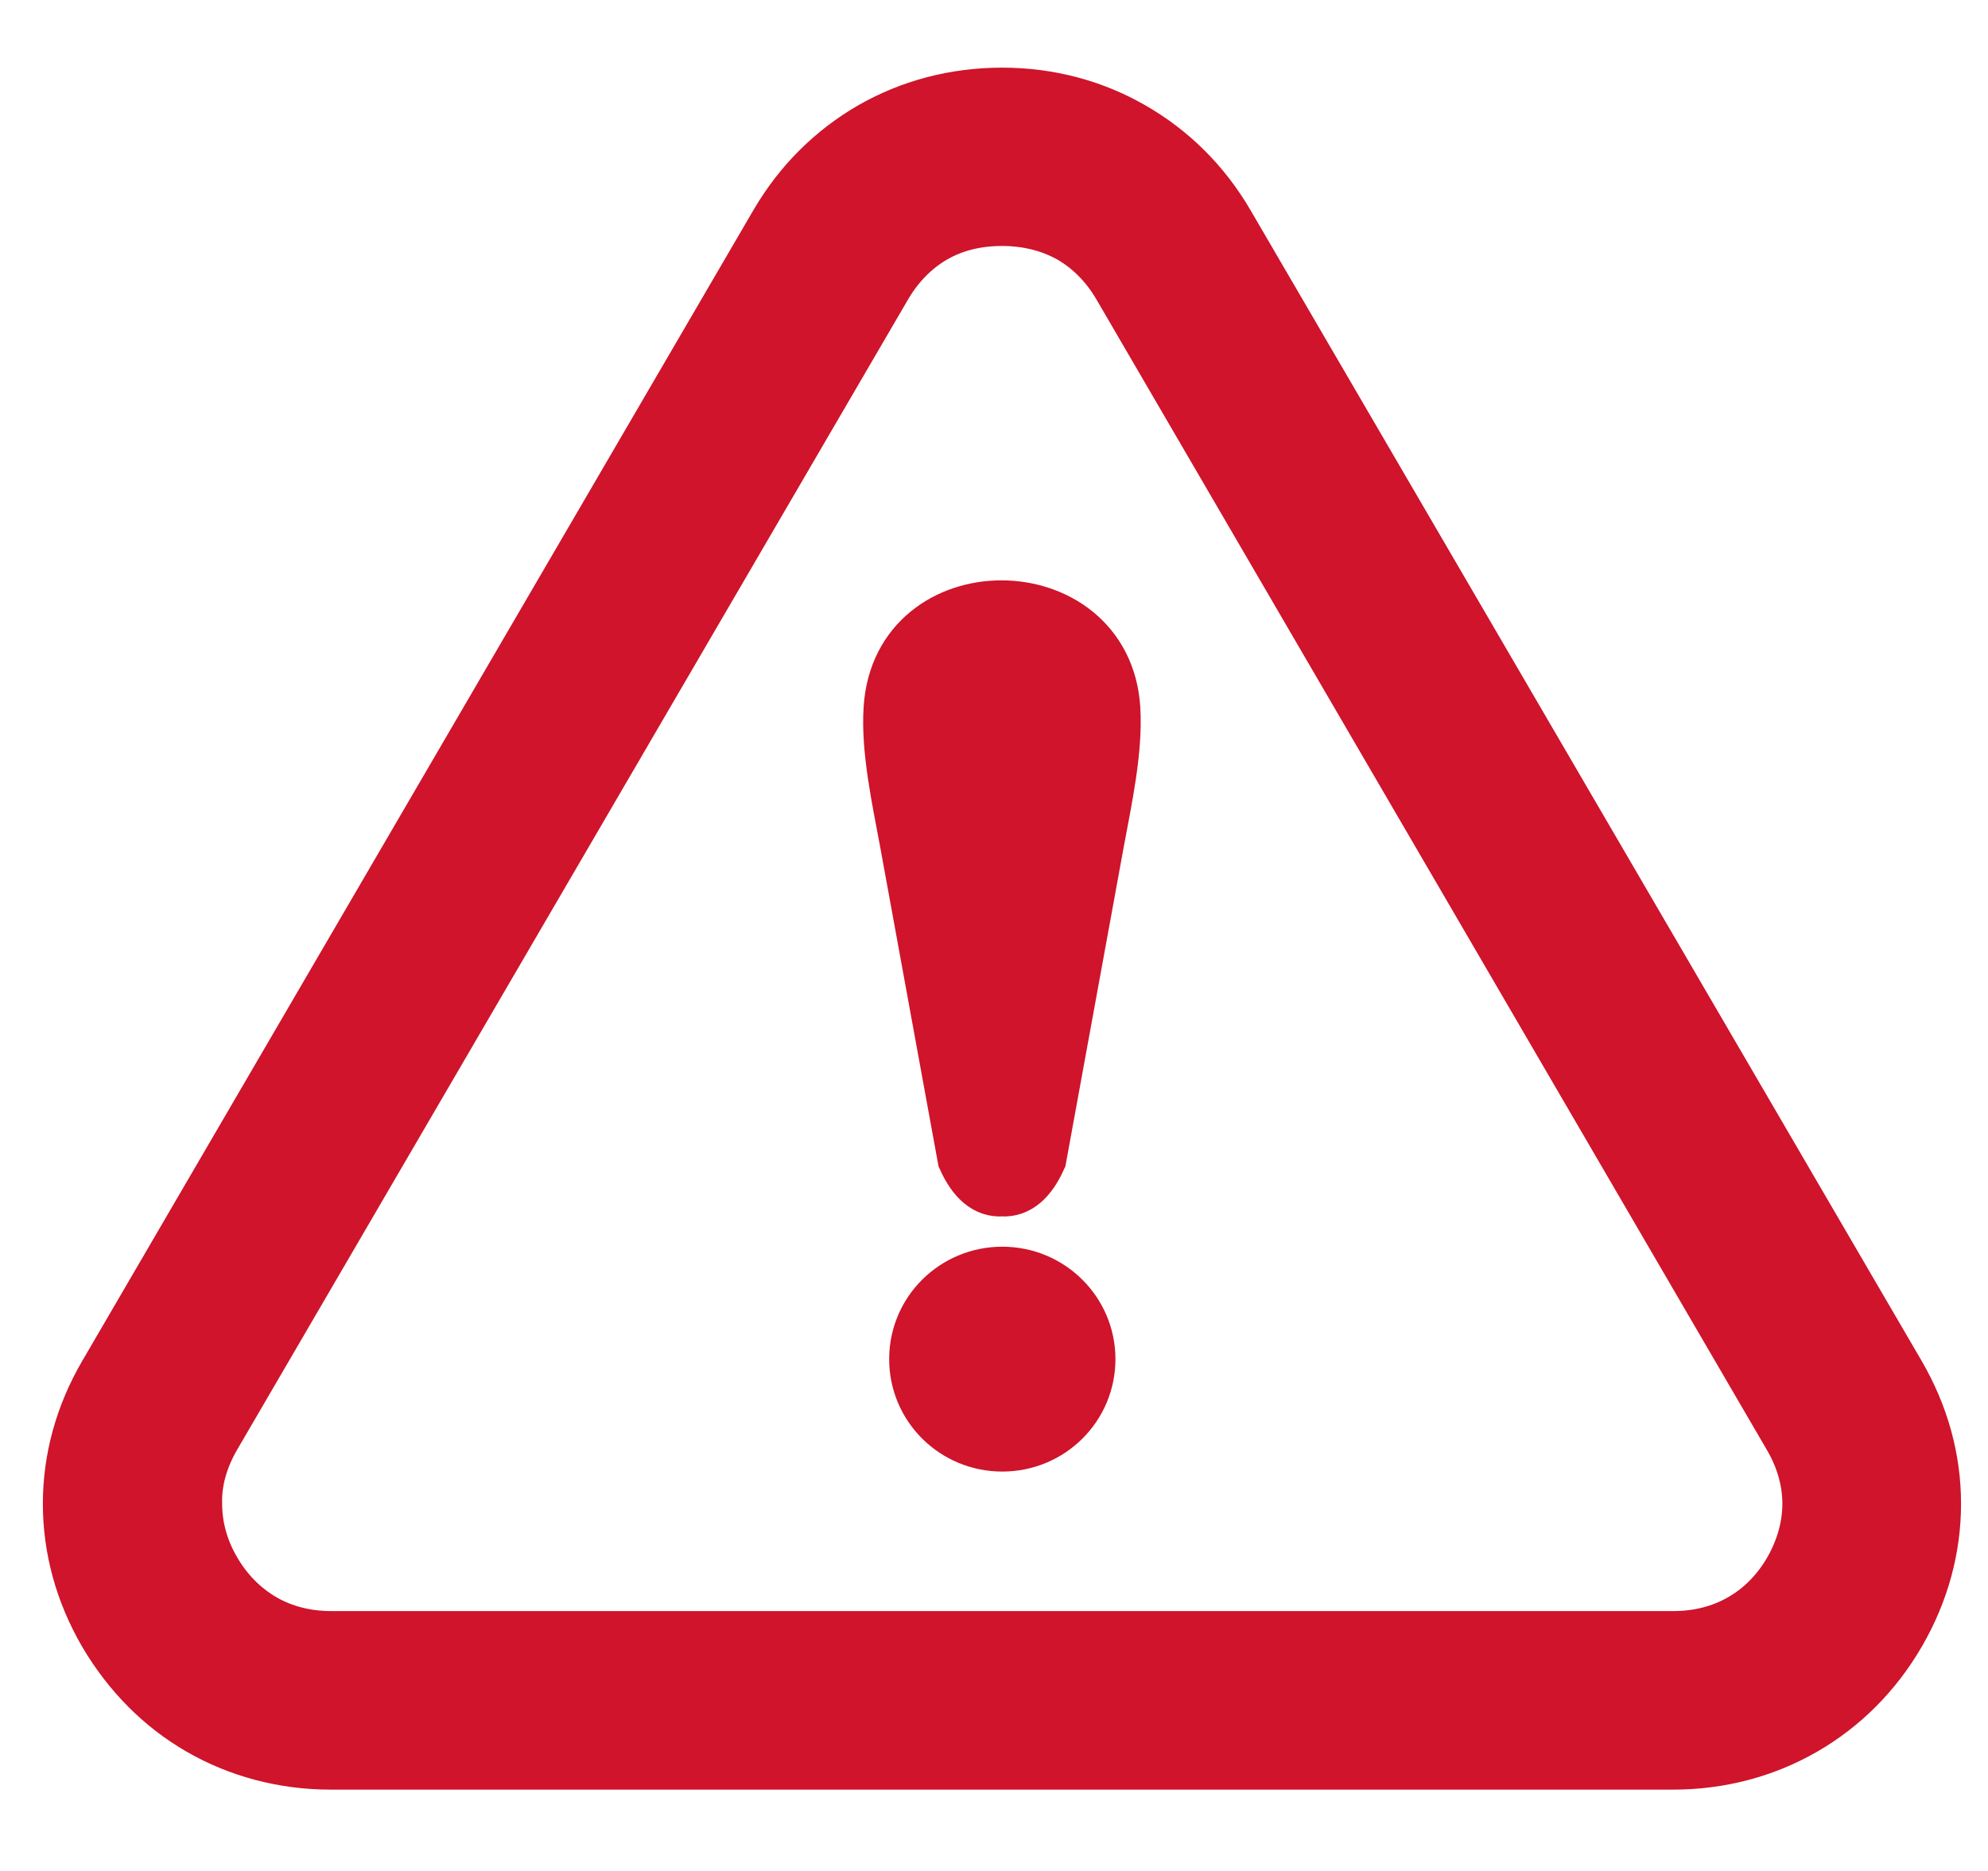 <svg width="17" height="16" viewBox="0 0 17 16" fill="none" xmlns="http://www.w3.org/2000/svg">
<path d="M1.821 12.281L7.56 2.441C7.669 2.255 7.814 2.109 7.983 2.012C8.152 1.915 8.349 1.866 8.57 1.866C8.789 1.866 8.989 1.918 9.157 2.012C9.326 2.109 9.471 2.253 9.581 2.441L15.315 12.281C15.424 12.467 15.479 12.665 15.479 12.859C15.479 13.055 15.424 13.253 15.317 13.439C15.21 13.623 15.065 13.769 14.894 13.866C14.725 13.963 14.528 14.015 14.309 14.015H2.832C2.613 14.015 2.416 13.963 2.247 13.866C2.076 13.767 1.931 13.623 1.824 13.439C1.714 13.253 1.662 13.055 1.662 12.859C1.657 12.665 1.712 12.47 1.821 12.281ZM6.647 1.918L0.909 11.757C0.706 12.104 0.604 12.481 0.604 12.859C0.604 13.236 0.704 13.611 0.906 13.96C1.111 14.309 1.386 14.585 1.714 14.774C2.045 14.965 2.425 15.067 2.829 15.067H14.306C14.711 15.067 15.089 14.965 15.421 14.774C15.749 14.585 16.028 14.309 16.23 13.96C16.432 13.611 16.532 13.236 16.532 12.859C16.532 12.479 16.429 12.104 16.227 11.757L10.489 1.918C10.287 1.571 10.008 1.297 9.678 1.108C9.348 0.917 8.97 0.816 8.568 0.816C8.166 0.816 7.788 0.917 7.458 1.106C7.127 1.297 6.849 1.571 6.647 1.918Z" fill="#CF142B"/>
<path fill-rule="evenodd" clip-rule="evenodd" d="M8.568 10.165C8.694 10.174 8.799 10.087 8.882 9.903C8.882 9.903 9.046 9.002 9.376 7.199C9.445 6.827 9.535 6.416 9.514 6.062C9.443 4.921 7.693 4.906 7.622 6.062C7.6 6.414 7.691 6.827 7.76 7.199C8.09 9.002 8.254 9.903 8.254 9.903C8.337 10.087 8.442 10.174 8.568 10.165Z" fill="#CF142B"/>
<path fill-rule="evenodd" clip-rule="evenodd" d="M8.571 10.899C8.167 10.899 7.841 11.222 7.841 11.623C7.841 12.024 8.167 12.347 8.571 12.347C8.975 12.347 9.301 12.024 9.301 11.623C9.301 11.224 8.975 10.899 8.571 10.899Z" fill="#CF142B"/>
<path d="M1.821 12.281L7.56 2.441C7.669 2.255 7.814 2.109 7.983 2.012C8.152 1.915 8.349 1.866 8.57 1.866C8.789 1.866 8.989 1.918 9.157 2.012C9.326 2.109 9.471 2.253 9.581 2.441L15.315 12.281C15.424 12.467 15.479 12.665 15.479 12.859C15.479 13.055 15.424 13.253 15.317 13.439C15.21 13.623 15.065 13.769 14.894 13.866C14.725 13.963 14.528 14.015 14.309 14.015H2.832C2.613 14.015 2.416 13.963 2.247 13.866C2.076 13.767 1.931 13.623 1.824 13.439C1.714 13.253 1.662 13.055 1.662 12.859C1.657 12.665 1.712 12.47 1.821 12.281ZM6.647 1.918L0.909 11.757C0.706 12.104 0.604 12.481 0.604 12.859C0.604 13.236 0.704 13.611 0.906 13.96C1.111 14.309 1.386 14.585 1.714 14.774C2.045 14.965 2.425 15.067 2.829 15.067H14.306C14.711 15.067 15.089 14.965 15.421 14.774C15.749 14.585 16.028 14.309 16.23 13.96C16.432 13.611 16.532 13.236 16.532 12.859C16.532 12.479 16.429 12.104 16.227 11.757L10.489 1.918C10.287 1.571 10.008 1.297 9.678 1.108C9.348 0.917 8.97 0.816 8.568 0.816C8.166 0.816 7.788 0.917 7.458 1.106C7.127 1.297 6.849 1.571 6.647 1.918Z" stroke="#CF142B" stroke-width="0.475" stroke-miterlimit="10"/>
<path fill-rule="evenodd" clip-rule="evenodd" d="M8.568 10.165C8.694 10.174 8.799 10.087 8.882 9.903C8.882 9.903 9.046 9.002 9.376 7.199C9.445 6.827 9.535 6.416 9.514 6.062C9.443 4.921 7.693 4.906 7.622 6.062C7.6 6.414 7.691 6.827 7.76 7.199C8.09 9.002 8.254 9.903 8.254 9.903C8.337 10.087 8.442 10.174 8.568 10.165Z" stroke="#CF142B" stroke-width="0.475" stroke-miterlimit="10"/>
<path fill-rule="evenodd" clip-rule="evenodd" d="M8.571 10.899C8.167 10.899 7.841 11.222 7.841 11.623C7.841 12.024 8.167 12.347 8.571 12.347C8.975 12.347 9.301 12.024 9.301 11.623C9.301 11.224 8.975 10.899 8.571 10.899Z" stroke="#CF142B" stroke-width="0.475" stroke-miterlimit="10"/>
</svg>
